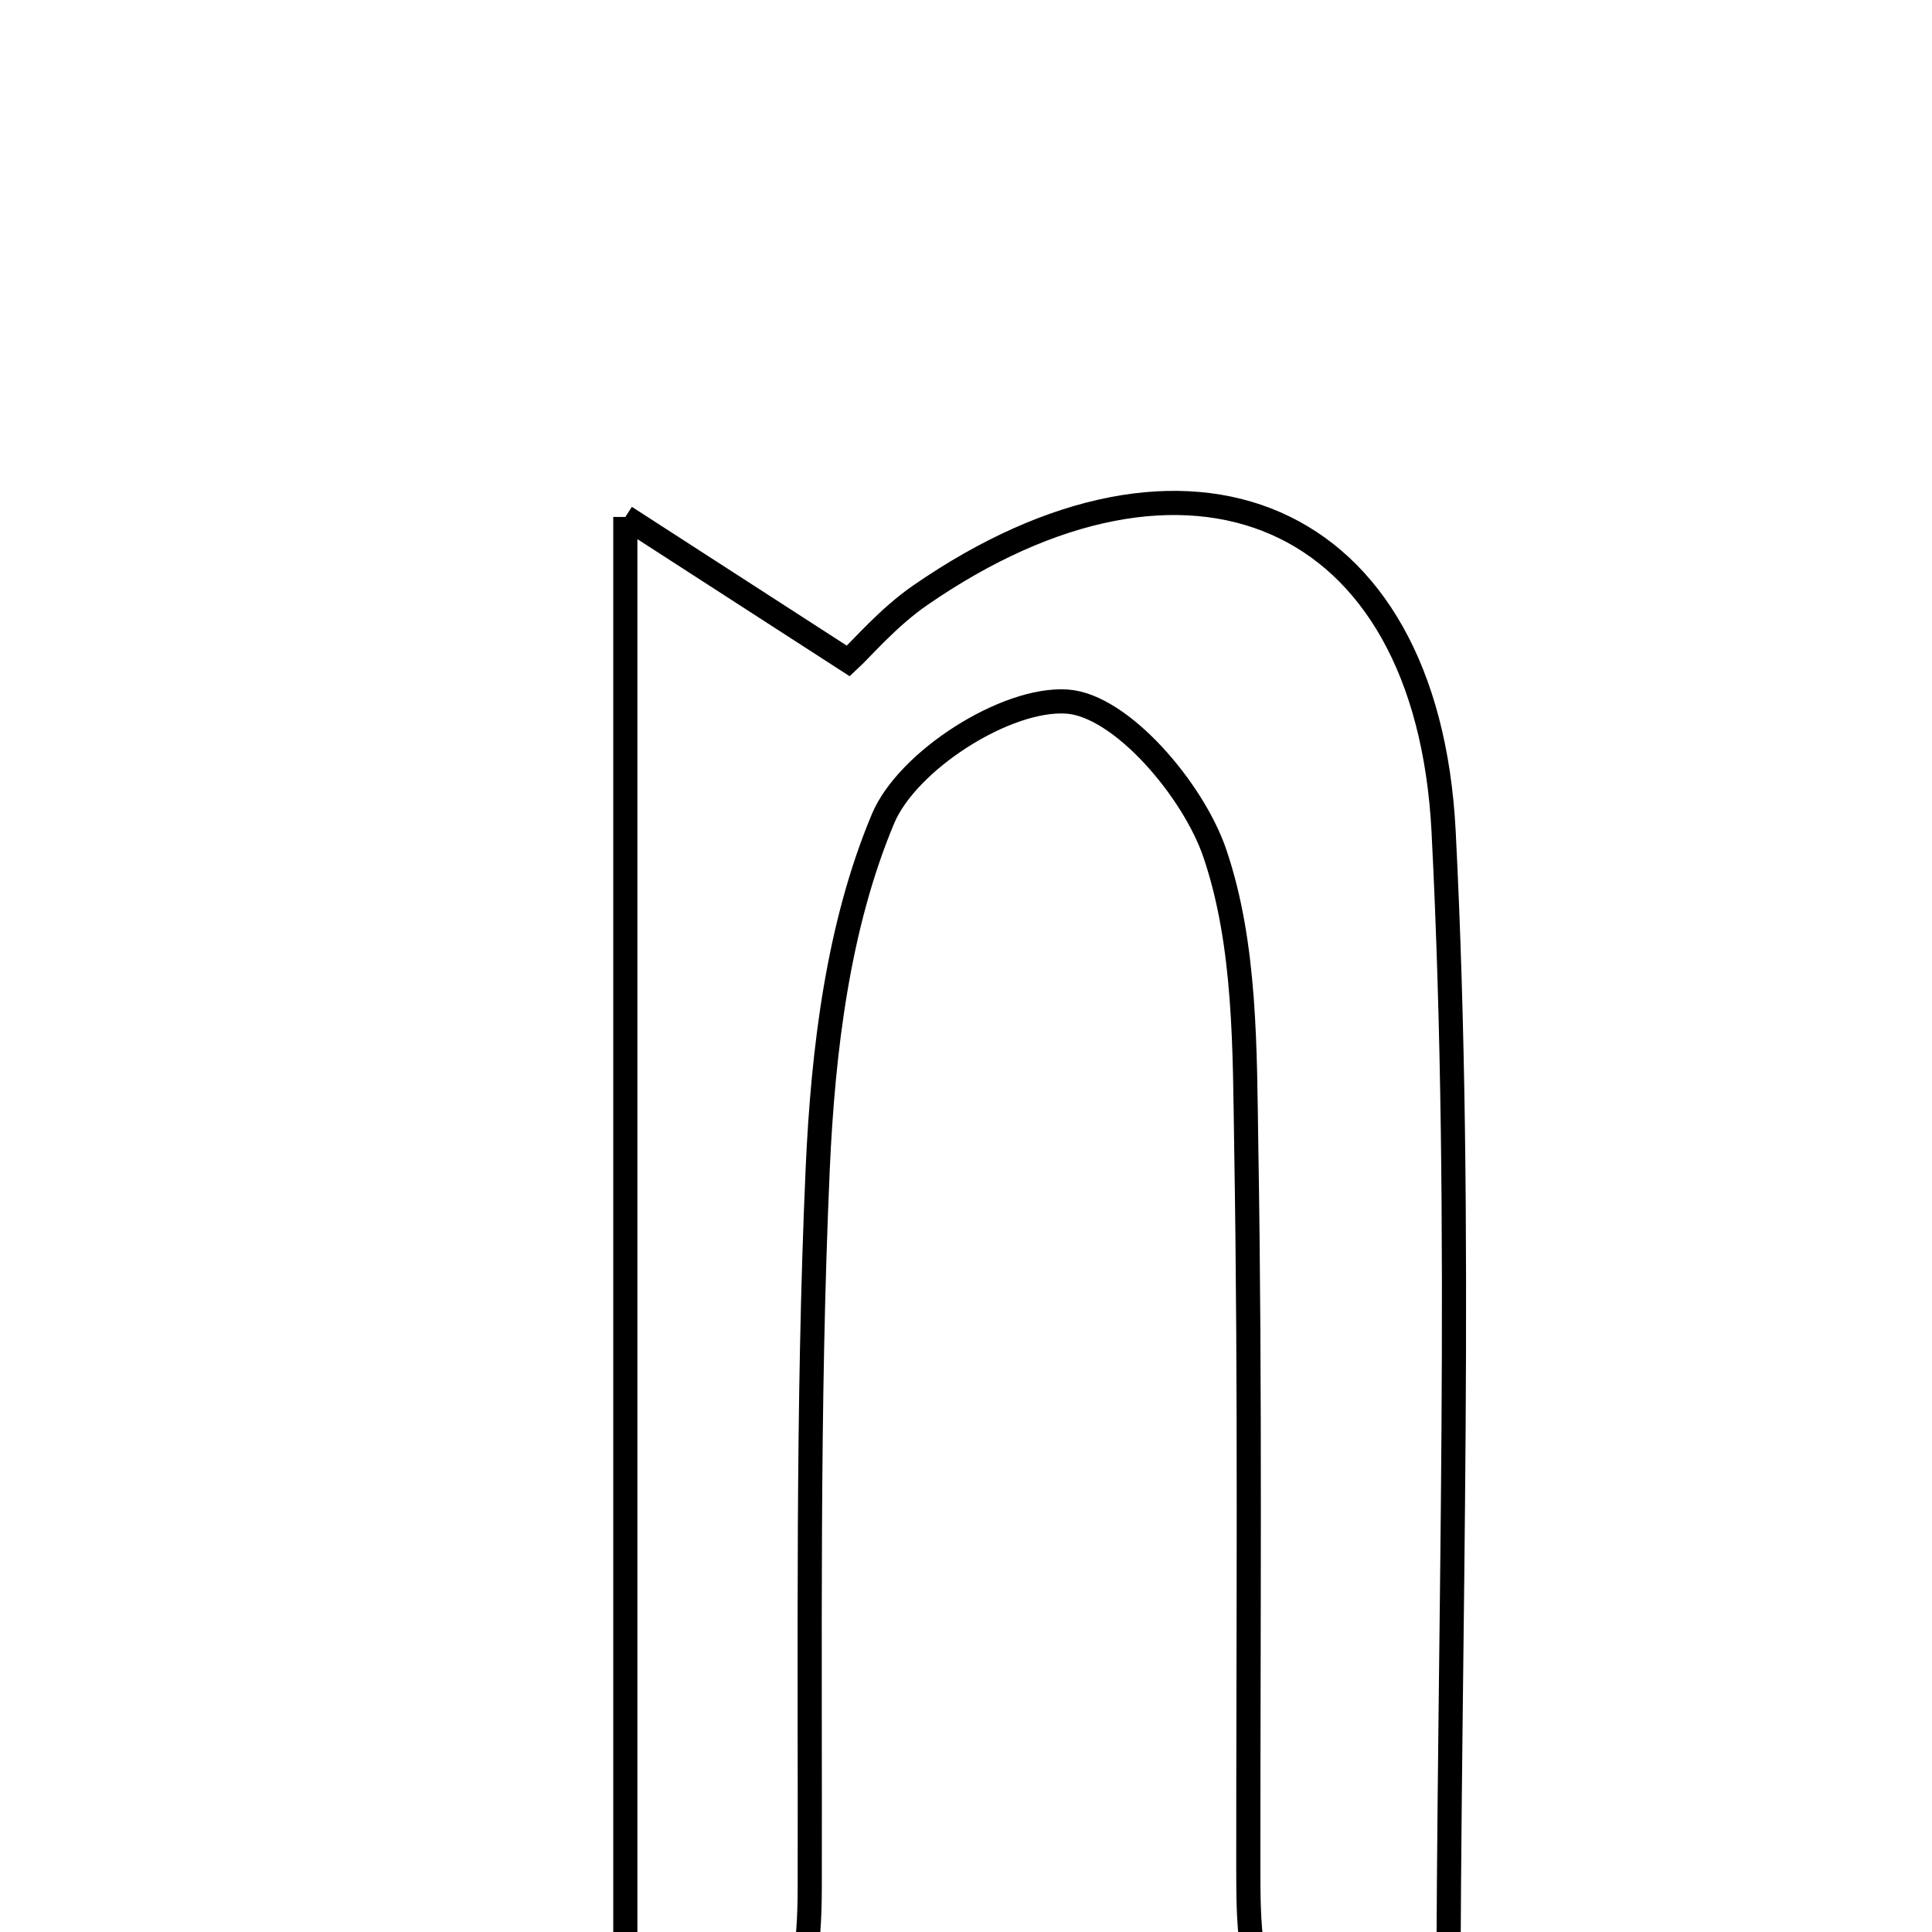 <svg xmlns="http://www.w3.org/2000/svg" viewBox="0.0 0.0 24.0 24.0" height="200px" width="200px"><path fill="none" stroke="black" stroke-width=".3" stroke-opacity="1.0"  filling="0" d="M7.768 6.422 C8.899 7.153 9.65 7.638 10.538 8.211 C10.71 8.052 11.032 7.671 11.428 7.397 C14.742 5.104 17.727 6.324 17.933 10.327 C18.184 15.256 17.992 20.208 17.992 25.286 C15.55 25.832 15.507 24.548 15.507 23.219 C15.506 20.239 15.532 17.258 15.482 14.279 C15.462 13.045 15.479 11.743 15.092 10.603 C14.825 9.814 13.928 8.76 13.254 8.715 C12.498 8.664 11.271 9.449 10.969 10.171 C10.41 11.503 10.224 13.048 10.158 14.517 C10.026 17.492 10.065 20.475 10.059 23.455 C10.056 24.902 9.762 25.937 7.768 25.207 C7.768 19.191 7.768 13.154 7.768 6.422"></path></svg>
